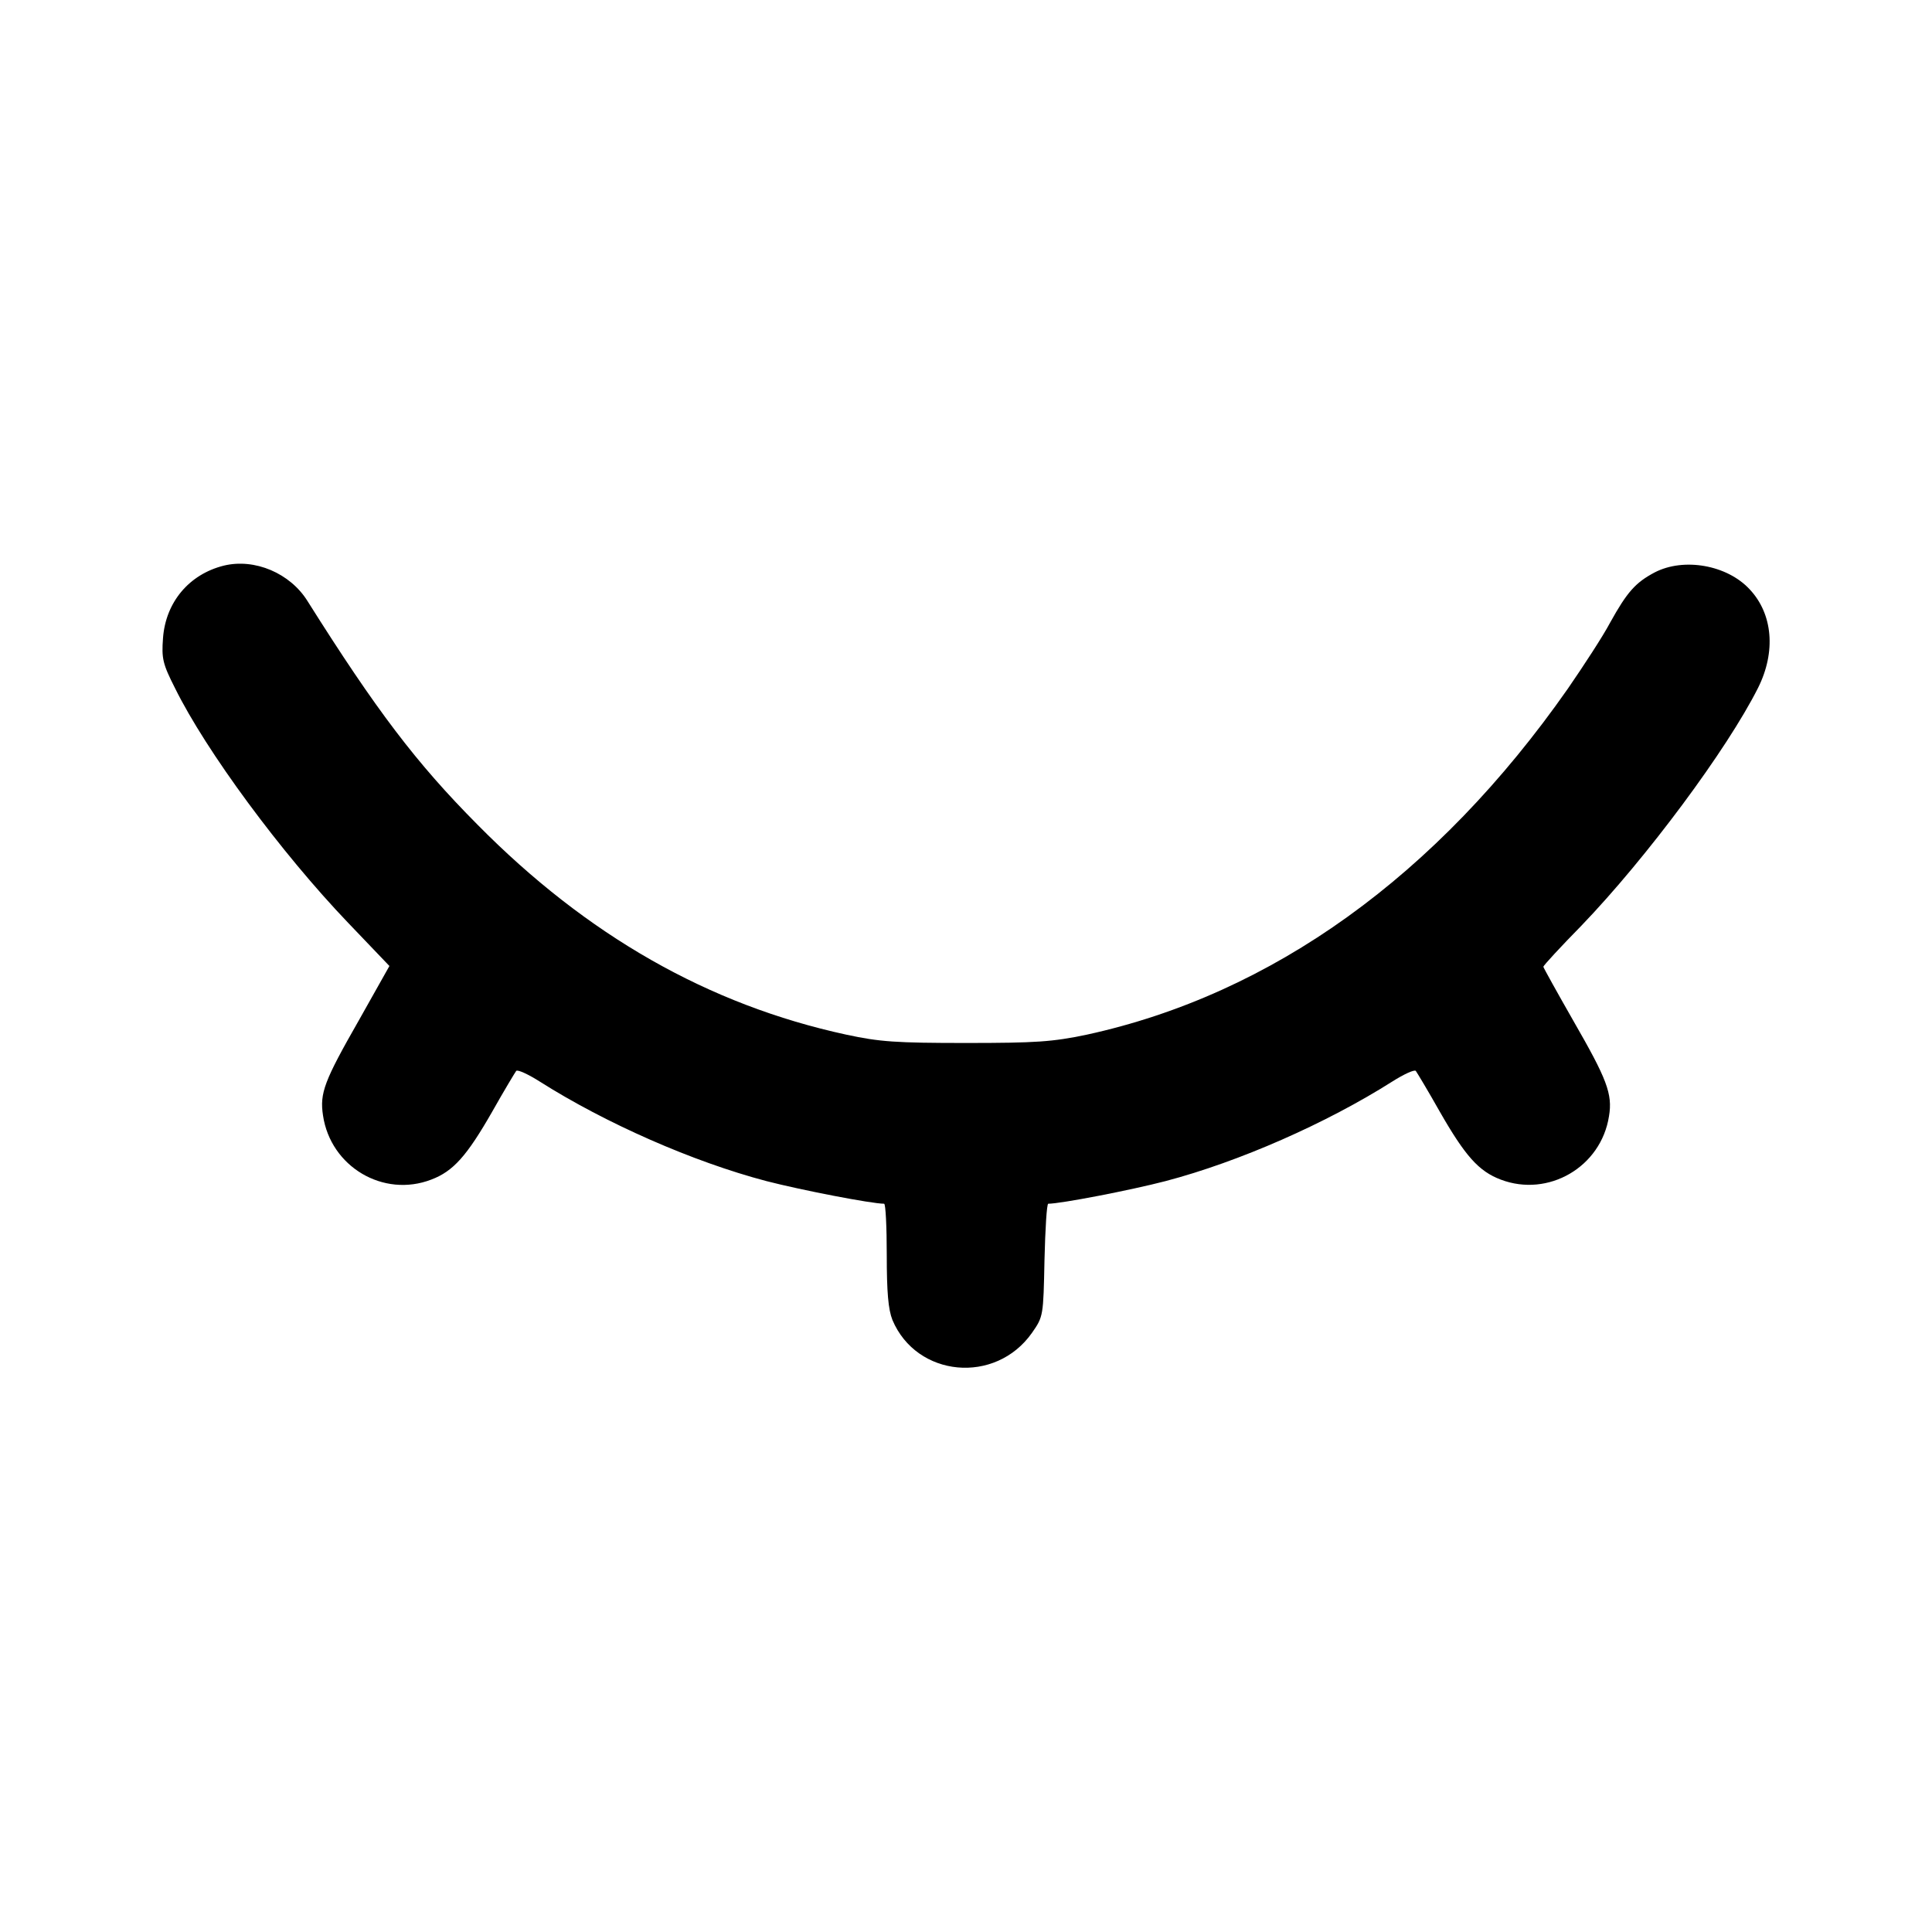 <?xml version="1.0" standalone="no"?>
<!DOCTYPE svg PUBLIC "-//W3C//DTD SVG 20010904//EN"
 "http://www.w3.org/TR/2001/REC-SVG-20010904/DTD/svg10.dtd">
<svg version="1.0" xmlns="http://www.w3.org/2000/svg"
 width="512pt" height="512pt" viewBox="0 0 512 512"
 preserveAspectRatio="xMidYMid meet">

<g transform="translate(0,512) scale(0.1,-0.1)"
fill="#000000" stroke="none">
<path d="M593 3621 c-92 -23 -154 -97 -161 -192 -4 -54 -1 -68 32 -133 82
-166 280 -435 459 -622 l109 -114 -81 -144 c-92 -161 -104 -193 -95 -252 20
-136 160 -219 287 -170 58 22 94 62 162 181 31 55 60 103 63 107 4 4 32 -9 62
-28 175 -111 407 -213 601 -264 93 -24 279 -60 312 -60 4 0 7 -61 7 -135 0
-100 4 -145 15 -173 64 -152 273 -172 370 -34 30 43 30 45 33 193 2 82 6 149
10 149 33 0 219 36 311 60 194 51 426 153 601 264 30 19 58 32 62 28 3 -4 32
-52 63 -107 68 -119 104 -159 162 -181 126 -48 266 33 287 168 10 59 -6 99
-94 252 -44 77 -80 142 -80 144 0 3 45 52 101 109 173 180 386 467 468 630 48
96 39 196 -22 261 -60 65 -175 85 -252 45 -51 -27 -73 -52 -118 -133 -19 -36
-70 -114 -112 -175 -347 -496 -784 -810 -1275 -917 -91 -19 -134 -22 -320 -22
-185 0 -229 3 -317 22 -365 79 -688 263 -978 557 -162 163 -268 303 -450 592
-46 74 -140 114 -222 94z"/>
</g>
</svg>
